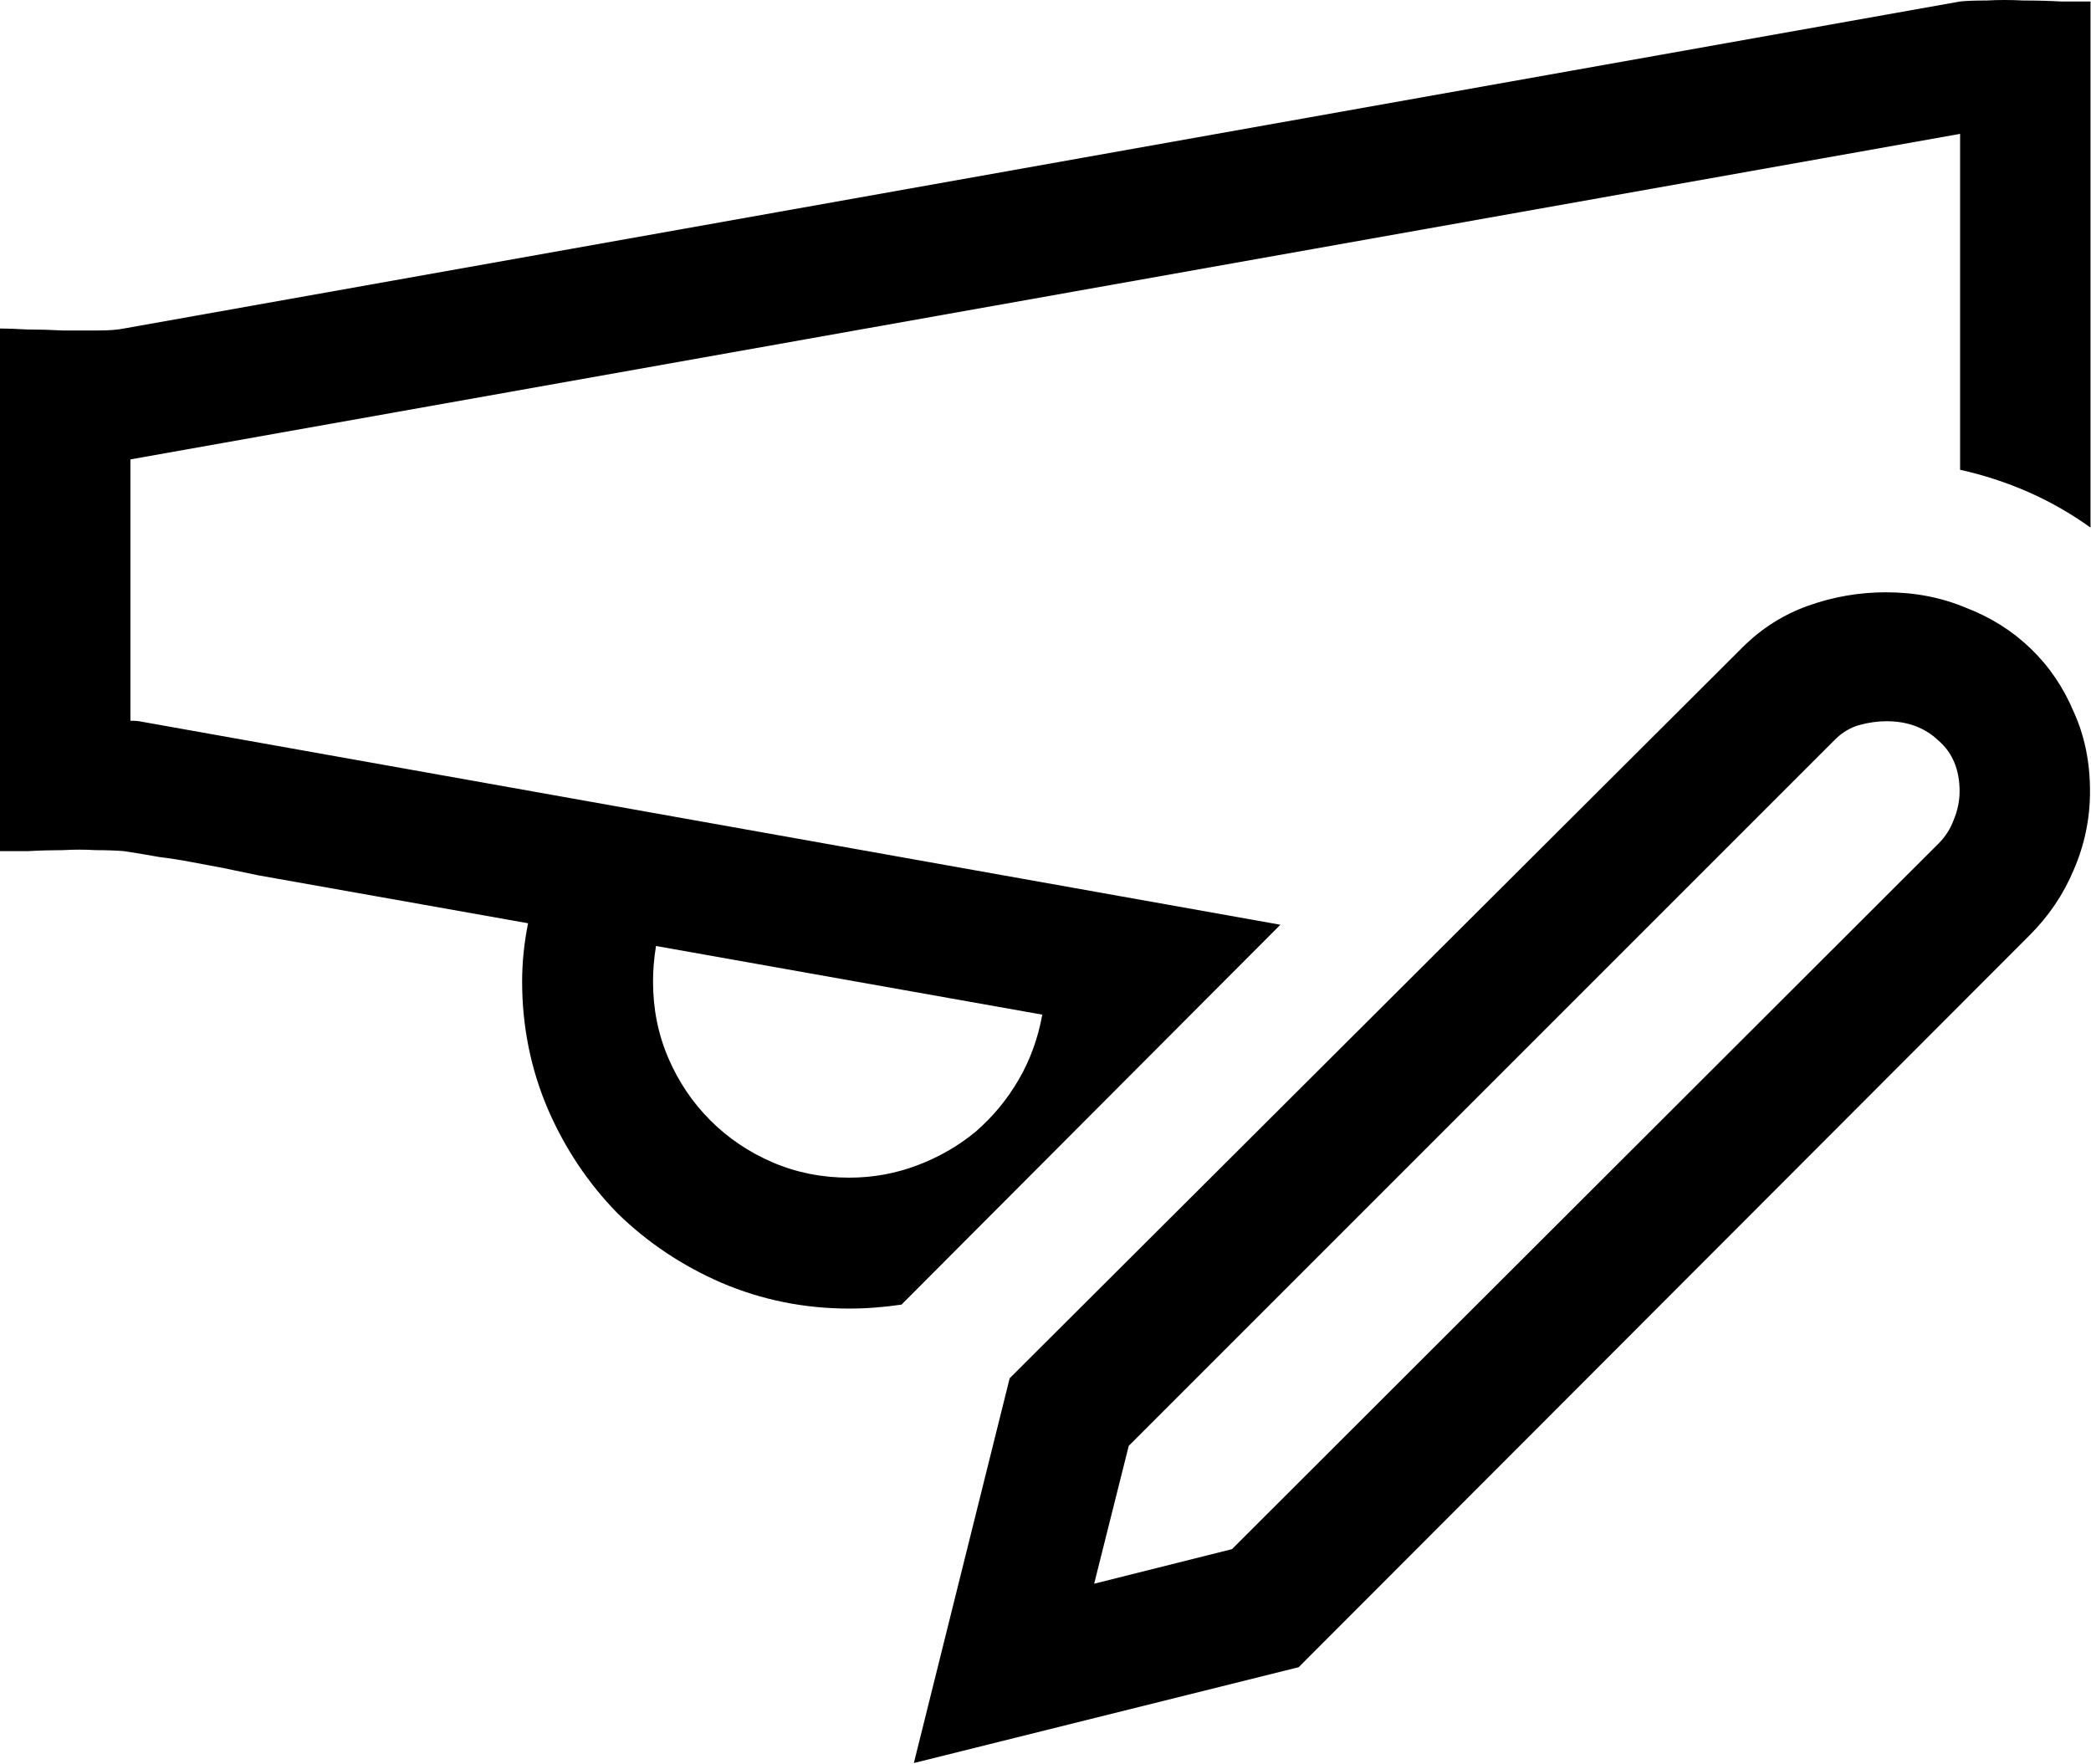 <svg xmlns:dc="http://purl.org/dc/elements/1.1/" xmlns:cc="http://creativecommons.org/ns#" xmlns:rdf="http://www.w3.org/1999/02/22-rdf-syntax-ns#" xmlns:svg="http://www.w3.org/2000/svg" xmlns="http://www.w3.org/2000/svg" xmlns:sodipodi="http://sodipodi.sourceforge.net/DTD/sodipodi-0.dtd" xmlns:inkscape="http://www.inkscape.org/namespaces/inkscape" width="4.233mm" height="3.571mm" viewBox="0 0 4.233 3.571" version="1.1" id="svg3719" inkscape:version="0.92.3 (2405546, 2018-03-11)" sodipodi:docname="EFCF.svg"><defs><style>.cls-1{fill:none;}</style></defs><title>CampaignResponse_EFCF</title><g inkscape:label="Layer 1" inkscape:groupmode="layer" id="layer1" transform="translate(-4.118,-139.643)"><g aria-label="" style="font-style:normal;font-variant:normal;font-weight:normal;font-stretch:normal;font-size:4.233px;line-height:1.25;font-family:'Full MDL2 Assets';-inkscape-font-specification:'Full MDL2 Assets';letter-spacing:0px;word-spacing:0px;fill:#000000;fill-opacity:1;stroke:none;stroke-width:0.066" id="text3727"><path d="m 8.086,139.646 q 0.019,-0.002 0.054,-0.002 0.035,-0.002 0.074,0 0.041,0 0.076,0.002 0.037,0 0.06,0 v 1.065 q -0.06,-0.043 -0.126,-0.072 -0.066,-0.029 -0.138,-0.045 v -0.68 l -3.704,0.659 v 0.529 q 0.014,0 0.023,0.002 l 2.305,0.411 -0.767,0.769 q -0.027,0.004 -0.054,0.006 -0.025,0.002 -0.052,0.002 -0.136,0 -0.258,-0.052 -0.12,-0.052 -0.211,-0.141 -0.089,-0.091 -0.141,-0.211 -0.052,-0.122 -0.052,-0.258 0,-0.058 0.012,-0.118 l -0.546,-0.097 q -0.039,-0.008 -0.072,-0.015 -0.033,-0.006 -0.064,-0.012 -0.031,-0.006 -0.064,-0.01 -0.033,-0.006 -0.072,-0.012 -0.025,-0.002 -0.058,-0.002 -0.031,-0.002 -0.066,0 -0.035,0 -0.07,0.002 -0.033,0 -0.058,0 v -1.058 q 0.021,0 0.056,0.002 0.035,0 0.072,0.002 0.039,0 0.072,0 0.033,0 0.052,-0.004 z m -2.64,1.912 q -0.006,0.037 -0.006,0.072 0,0.083 0.031,0.155 0.031,0.072 0.085,0.126 0.054,0.054 0.126,0.085 0.072,0.031 0.155,0.031 0.072,0 0.138,-0.025 0.066,-0.025 0.118,-0.068 0.052,-0.045 0.087,-0.105 0.035,-0.06 0.048,-0.132 z m 2.199,-0.604 q 0.058,-0.058 0.134,-0.085 0.076,-0.027 0.157,-0.027 0.087,0 0.161,0.031 0.076,0.029 0.132,0.083 0.056,0.054 0.087,0.128 0.033,0.072 0.033,0.161 0,0.083 -0.033,0.159 -0.031,0.074 -0.089,0.132 l -1.48,1.482 -0.779,0.194 0.194,-0.779 z m 0.397,0.397 q 0.021,-0.021 0.031,-0.048 0.012,-0.029 0.012,-0.058 0,-0.066 -0.043,-0.103 -0.041,-0.039 -0.105,-0.039 -0.027,0 -0.056,0.008 -0.027,0.008 -0.048,0.029 l -1.43,1.43 -0.07,0.279 0.279,-0.07 z" style="stroke-width:0.066" id="path3944" /></g></g></svg>